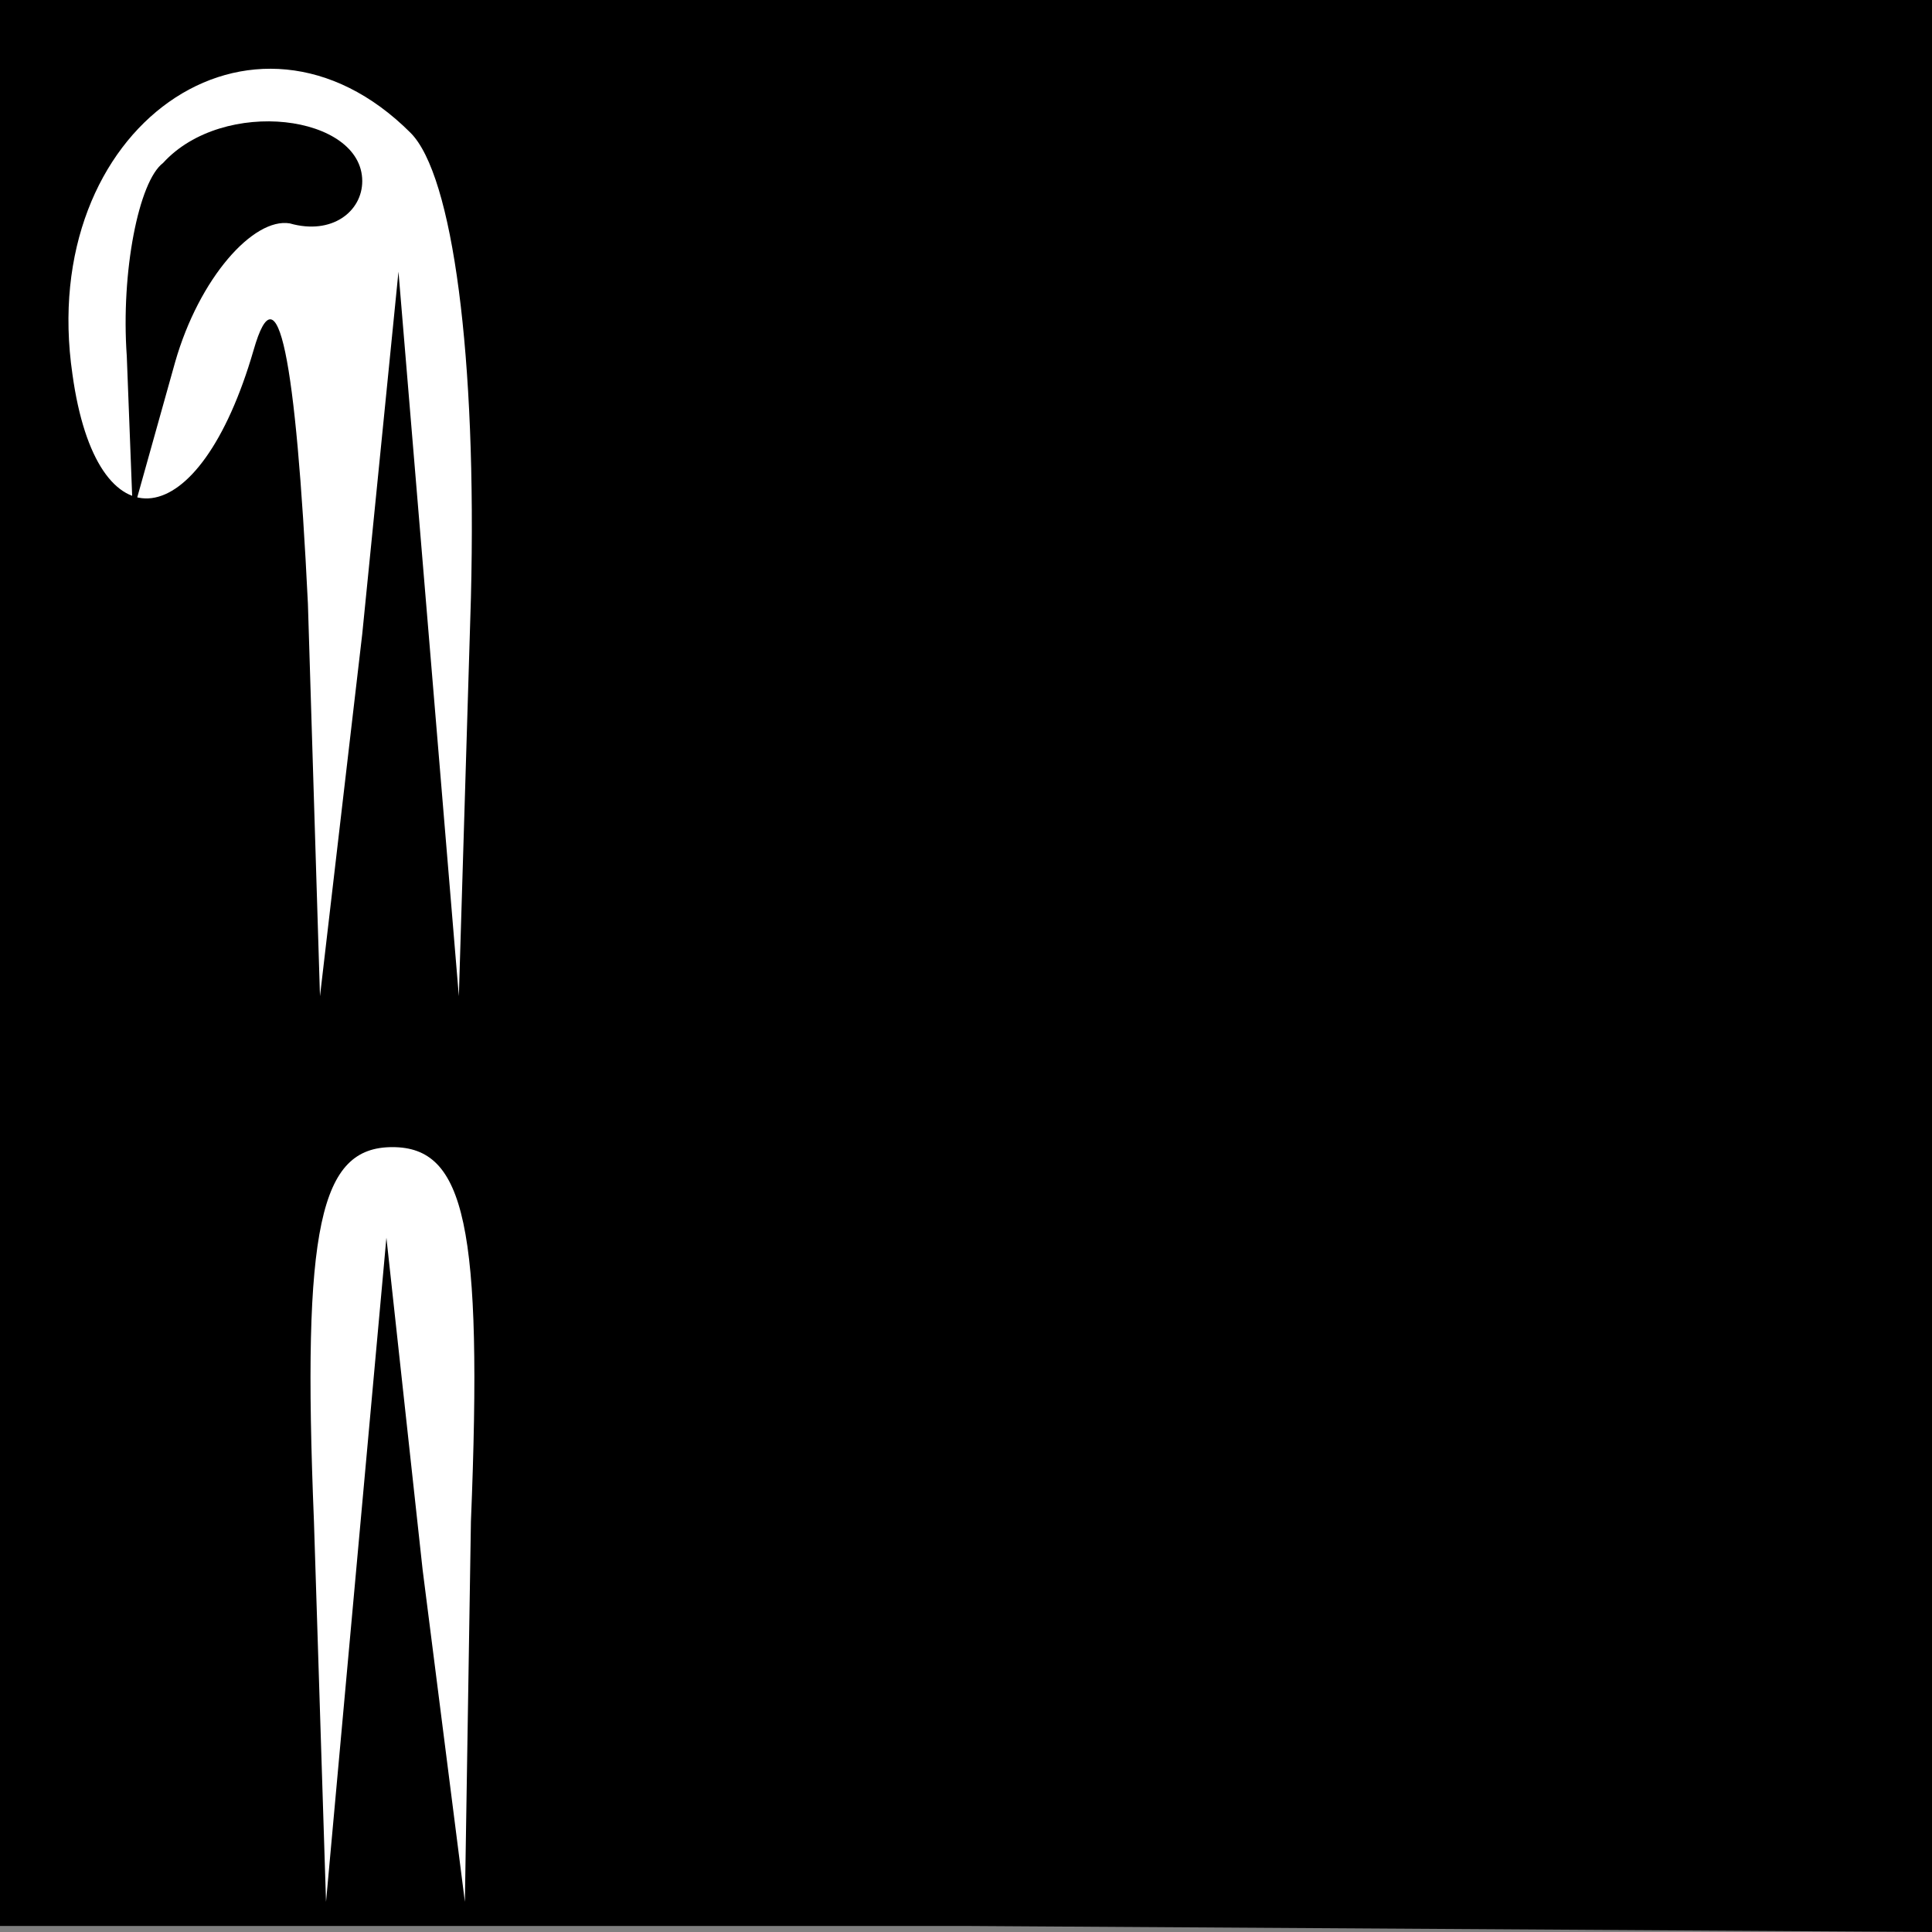 <?xml version="1.0" standalone="no"?>
<!DOCTYPE svg PUBLIC "-//W3C//DTD SVG 20010904//EN"
 "http://www.w3.org/TR/2001/REC-SVG-20010904/DTD/svg10.dtd">
<svg version="1.0" xmlns="http://www.w3.org/2000/svg"
 width="32pt" height="32pt" viewBox="0 0 32 32"
 preserveAspectRatio="xMidYMid meet">
<rect x="0" y="0" width="32" height="32" fill="#808080" stroke="none"/>
<g transform="translate(0,32) scale(0.1,-0.1)"
fill="#000000" stroke="none">
<path fill="#000000" stroke="none" d="M0 161 l0 -160 160 0 160 -1 0 160 0
160 -160 0 -160 0 0 -159z"/>
<path fill="#ffffff" stroke="none" d="M68 298 c7 -7 11 -37 10 -77 l-2 -66
-5 60 -5 60 -6 -60 -7 -60 -2 65 c-2 41 -5 56 -9 42 -9 -31 -26 -33 -30 -4 -6
41 30 66 56 40z"/>
<path fill="#ffffff" stroke="none" d="M78 68 l-1 -63 -7 55 -6 55 -5 -55 -5
-55 -2 63 c-2 49 1 62 13 62 12 0 15 -13 13 -62z"/>
<path fill="#000000" stroke="none" d="M27 293 c-4 -3 -7 -18 -6 -32 l1 -26 7
25 c4 14 13 24 19 23 7 -2 12 2 12 7 0 11 -23 14 -33 3z"/>
</g>
</svg>
